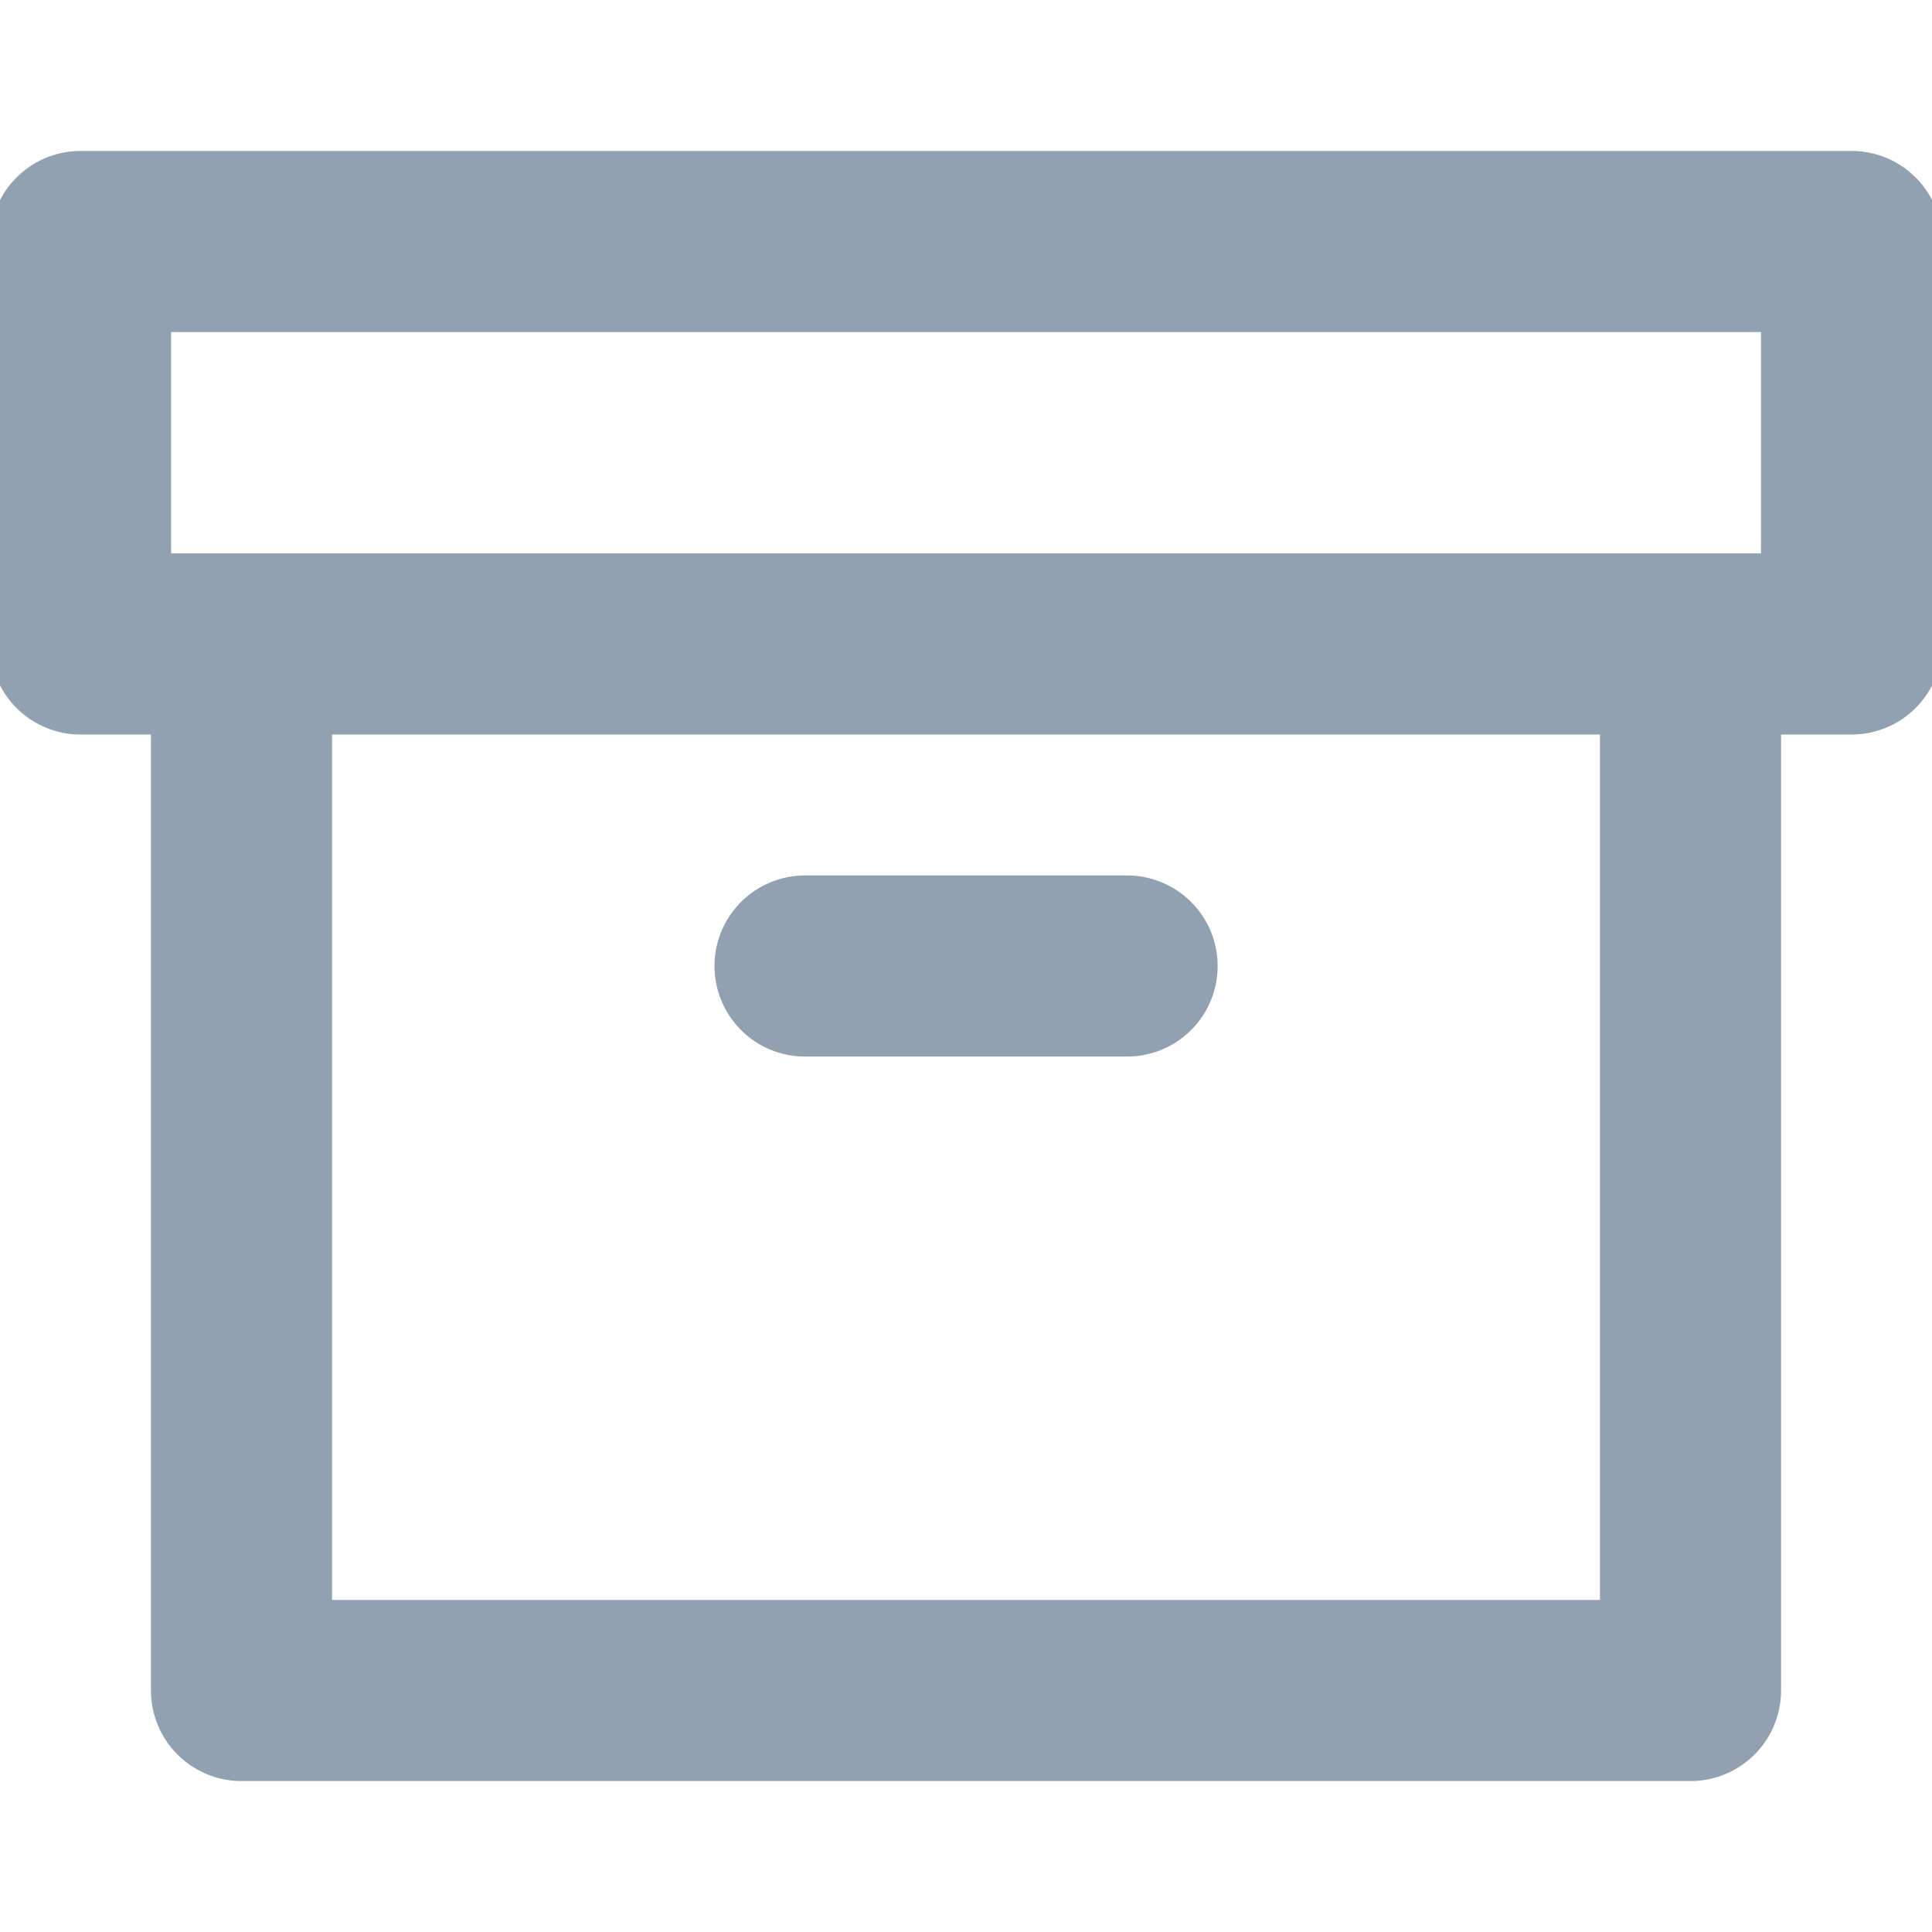 <svg width="16" height="16" viewBox="0 0 16 16" fill="none" xmlns="http://www.w3.org/2000/svg">
<g clip-path="url(#clip0_107_3155)">
<path d="M14 5.333L14 14L2 14L2 5.333M6.667 8L9.334 8M0.667 2L15.334 2V5.333L0.667 5.333L0.667 2Z" stroke="#92A1B1" stroke-width="1.5" stroke-linecap="round" stroke-linejoin="round"/>
</g>
<defs>
<clipPath id="clip0_107_3155">
<rect width="16" height="16" fill="white"/>
</clipPath>
</defs>
</svg>
